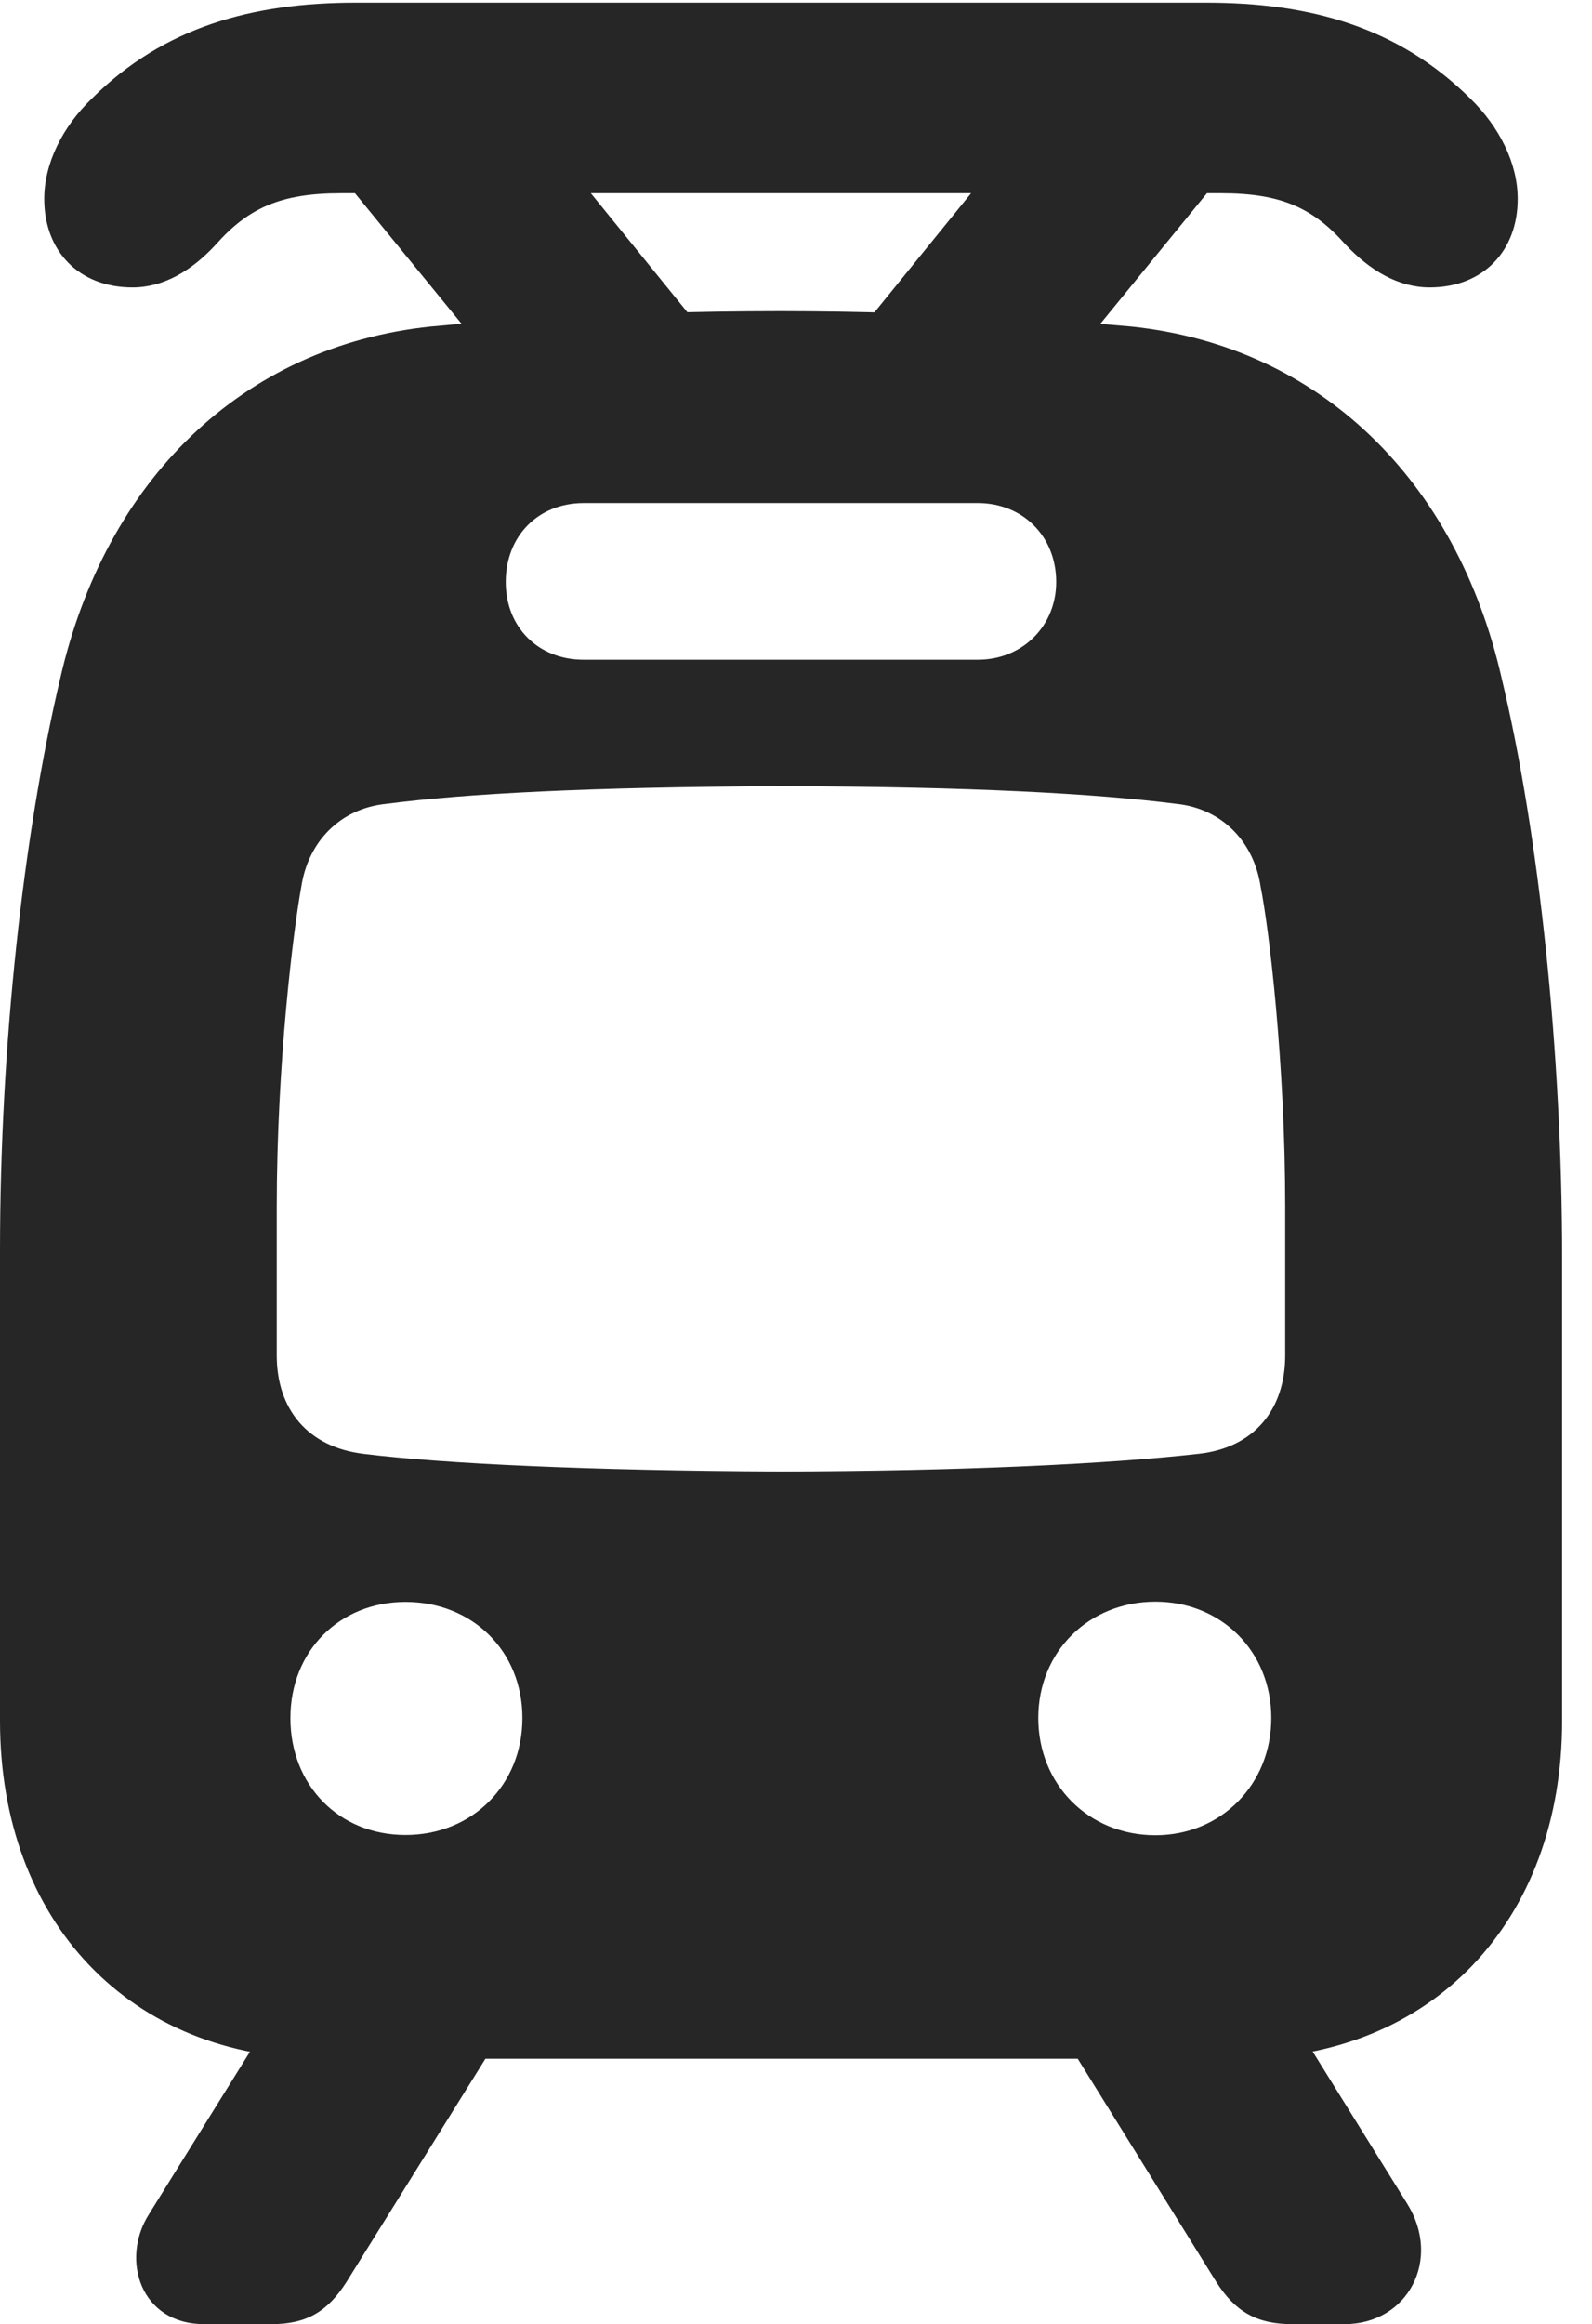 <?xml version="1.0" encoding="UTF-8"?>
<!--Generator: Apple Native CoreSVG 326-->
<!DOCTYPE svg PUBLIC "-//W3C//DTD SVG 1.1//EN" "http://www.w3.org/Graphics/SVG/1.1/DTD/svg11.dtd">
<svg version="1.1" xmlns="http://www.w3.org/2000/svg" xmlns:xlink="http://www.w3.org/1999/xlink"
       viewBox="0 0 19.111 27.881">
       <g>
              <rect height="27.881" opacity="0" width="19.111" x="0" y="0" />
              <path d="M3.872 24.697L14.871 24.697C17.184 24.697 18.752 23.053 18.752 20.644L18.752 15.087C18.752 12.625 18.474 10 18.026 8.134C17.486 5.767 15.848 4.154 13.579 3.917C13.068 3.87 11.319 3.733 9.371 3.733C7.241 3.733 5.675 3.87 5.171 3.917C2.901 4.154 1.266 5.767 0.724 8.134C0.276 10.025 0 12.561 0 15.006L0 20.644C0 23.053 1.565 24.697 3.872 24.697ZM9.371 17.652C7.062 17.642 5.313 17.559 4.357 17.44C3.694 17.357 3.322 16.906 3.322 16.259L3.322 14.481C3.322 12.755 3.523 11.145 3.617 10.637C3.7 10.092 4.088 9.7 4.63 9.644C5.598 9.519 7.062 9.441 9.371 9.431C11.665 9.436 13.145 9.519 14.128 9.644C14.662 9.7 15.052 10.092 15.133 10.637C15.235 11.145 15.428 12.755 15.428 14.481L15.428 16.259C15.428 16.908 15.056 17.366 14.393 17.44C13.274 17.566 11.514 17.647 9.371 17.652ZM4.868 22.013C4.066 22.013 3.486 21.414 3.486 20.61C3.486 19.808 4.073 19.217 4.868 19.217C5.672 19.217 6.271 19.808 6.271 20.61C6.271 21.414 5.667 22.013 4.868 22.013ZM13.87 22.016C13.066 22.016 12.464 21.405 12.464 20.61C12.464 19.811 13.073 19.214 13.87 19.214C14.662 19.214 15.261 19.811 15.261 20.61C15.261 21.405 14.66 22.016 13.87 22.016ZM7.006 7.914C6.462 7.914 6.071 7.525 6.071 6.982C6.071 6.429 6.462 6.035 7.006 6.035L11.739 6.035C12.273 6.035 12.679 6.429 12.679 6.982C12.679 7.51 12.273 7.914 11.739 7.914ZM0.531 2.386C0.531 3.01 0.944 3.448 1.591 3.448C1.965 3.448 2.302 3.246 2.588 2.937C2.978 2.497 3.365 2.318 4.092 2.318L14.66 2.318C15.385 2.318 15.765 2.497 16.155 2.937C16.448 3.246 16.787 3.448 17.162 3.448C17.806 3.448 18.219 3.01 18.219 2.386C18.219 1.959 17.999 1.522 17.651 1.183C16.781 0.321 15.72 0.032 14.481 0.032L4.271 0.032C3.033 0.032 1.969 0.321 1.102 1.183C0.751 1.522 0.531 1.959 0.531 2.386ZM8.979 4.642L6.398 1.462L3.562 1.462L6.16 4.642ZM9.771 4.642L12.59 4.642L15.188 1.462L12.352 1.462ZM3.844 23.257L1.787 26.564C1.444 27.106 1.686 27.881 2.45 27.881L3.258 27.881C3.679 27.881 3.932 27.733 4.161 27.372L6.724 23.257ZM12.043 23.257L14.599 27.372C14.828 27.733 15.088 27.881 15.511 27.881L16.14 27.881C16.902 27.881 17.309 27.104 16.893 26.437L14.916 23.257Z"
                     fill="currentColor" fill-opacity="0.85" />
       </g>
</svg>